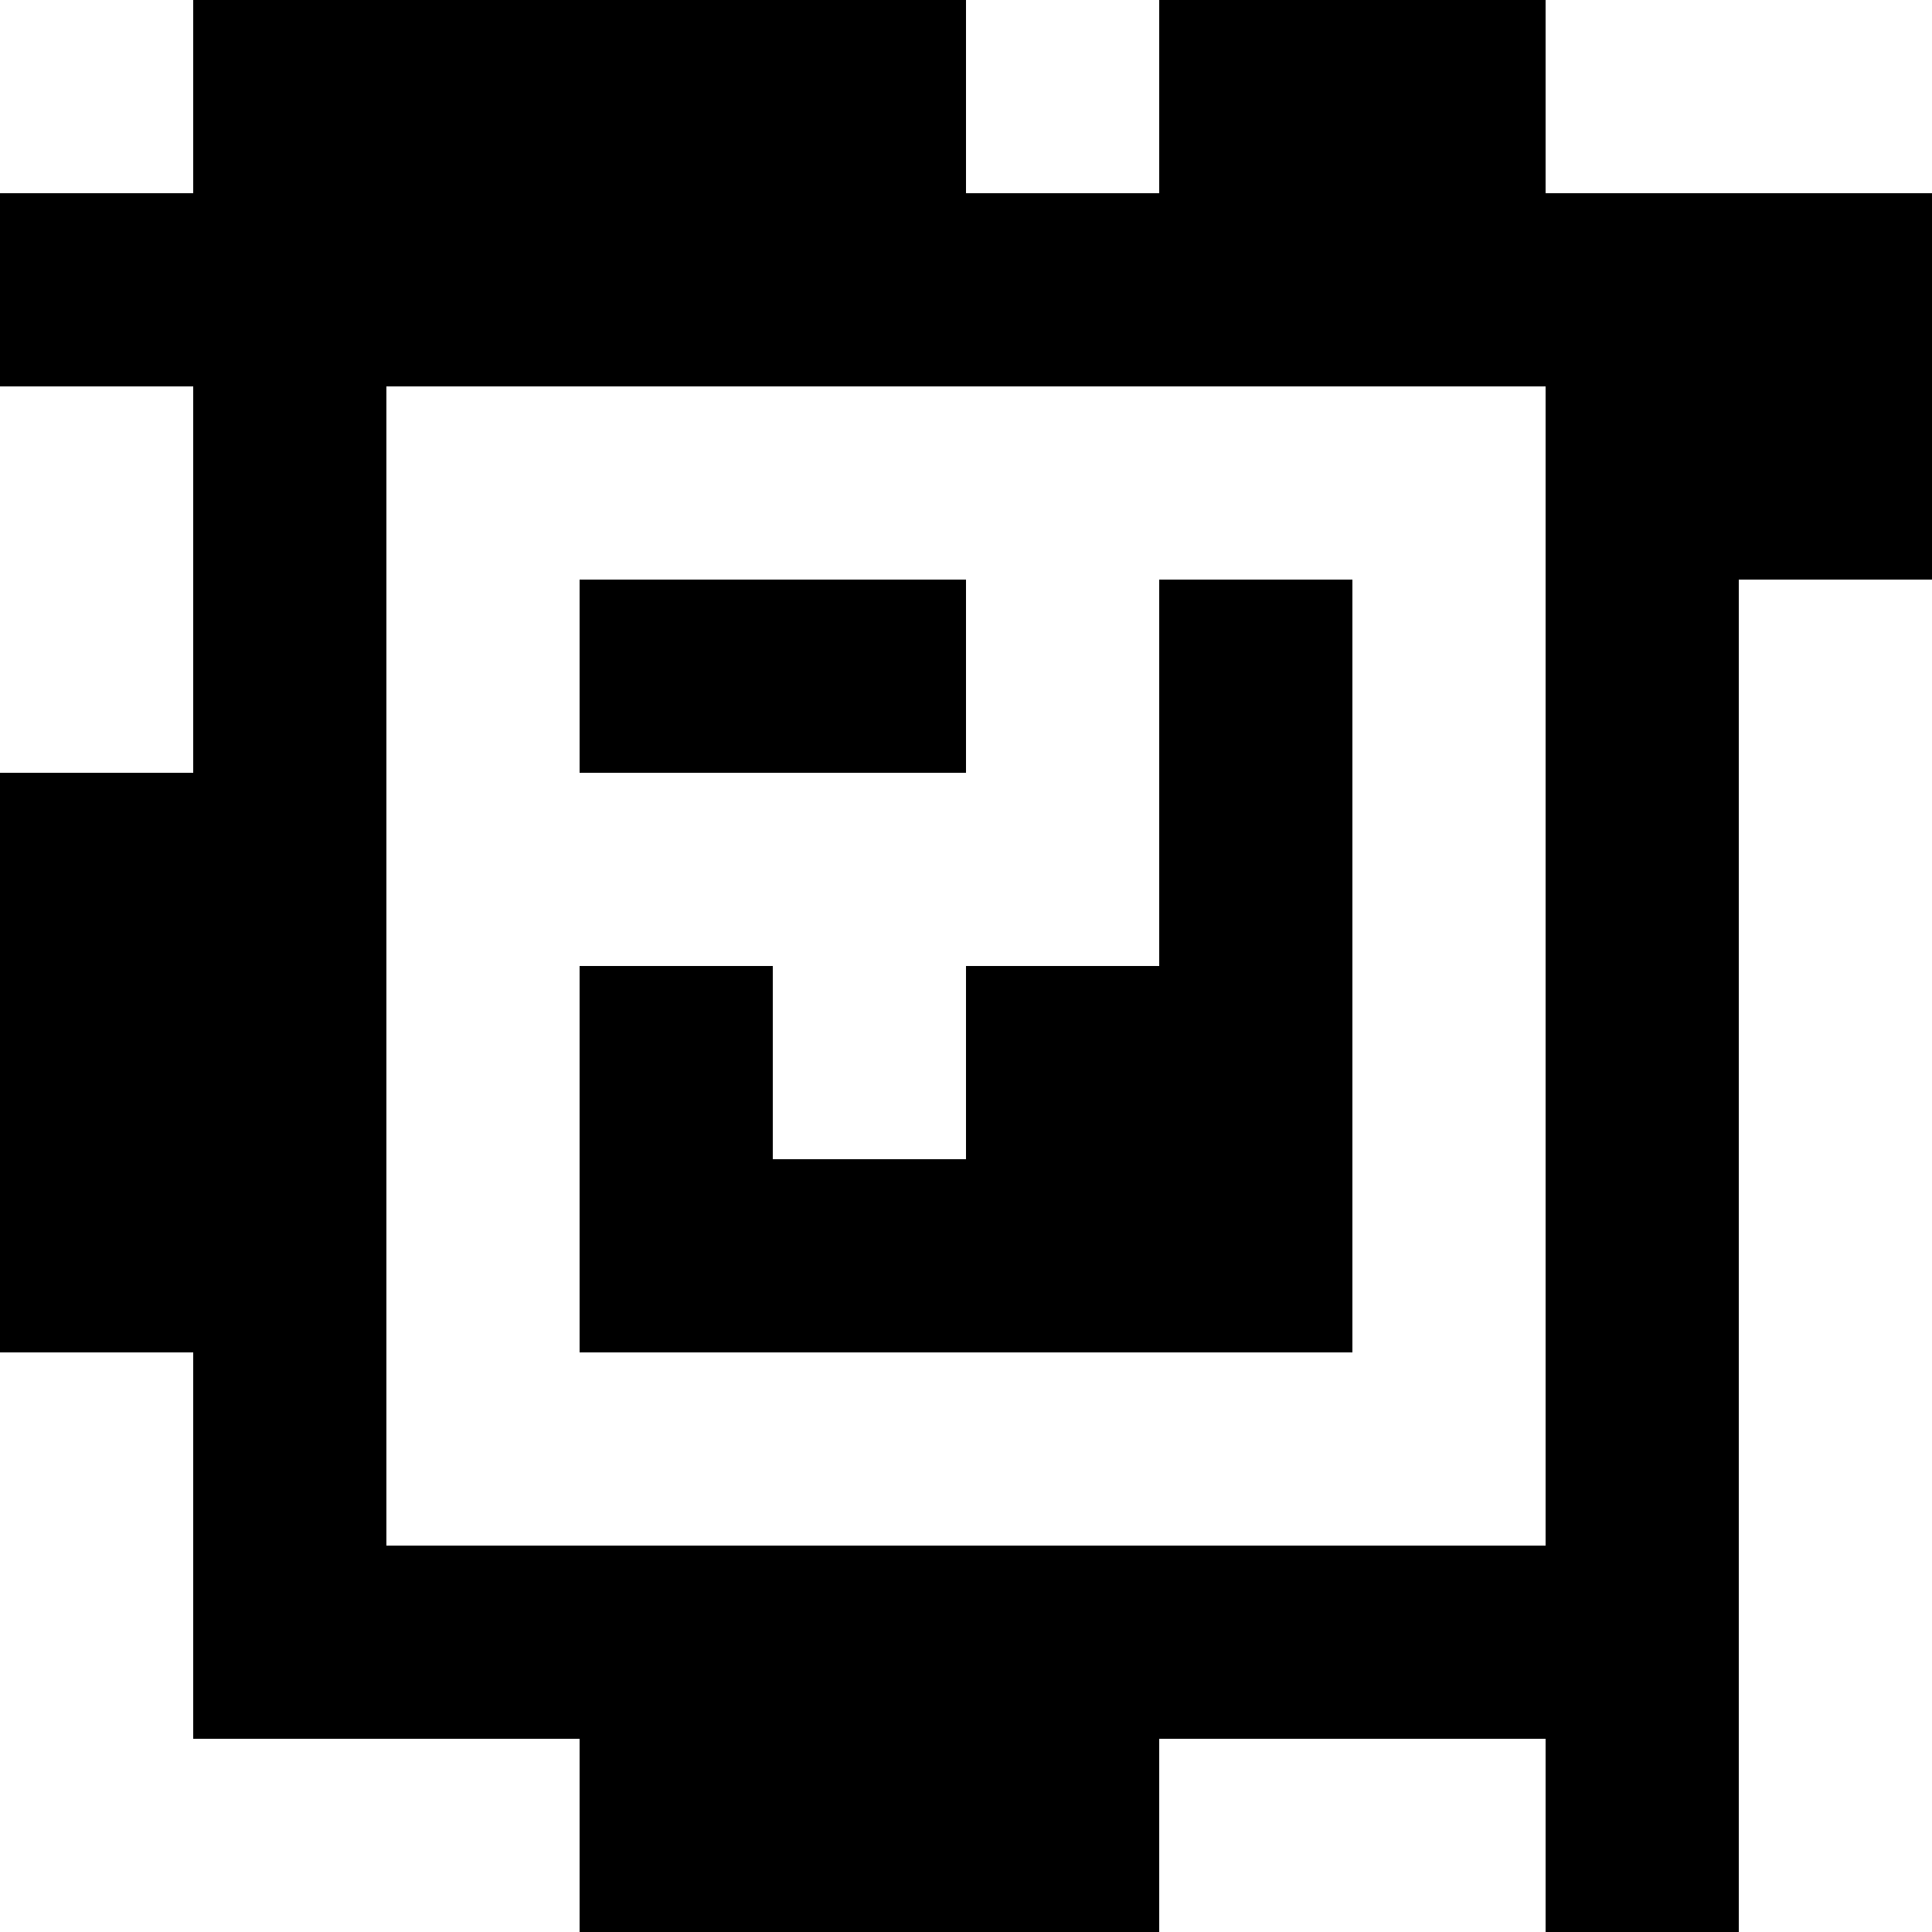 <?xml version="1.0" standalone="yes"?>
<svg xmlns="http://www.w3.org/2000/svg" width="100" height="100">
<rect width="100%" height="100%" fill="#808080" stroke="none"/>
<path style="fill:#ffffff; stroke:none;" d="M0 0L0 10L10 10L10 0L0 0z"/>
<path style="fill:#000000; stroke:none;" d="M10 0L10 10L0 10L0 20L10 20L10 40L0 40L0 70L10 70L10 90L30 90L30 100L60 100L60 90L80 90L80 100L90 100L90 30L100 30L100 10L80 10L80 0L60 0L60 10L50 10L50 0L10 0z"/>
<path style="fill:#ffffff; stroke:none;" d="M50 0L50 10L60 10L60 0L50 0M80 0L80 10L100 10L100 0L80 0M0 20L0 40L10 40L10 20L0 20M20 20L20 80L80 80L80 20L20 20z"/>
<path style="fill:#000000; stroke:none;" d="M30 30L30 40L50 40L50 30L30 30M60 30L60 50L50 50L50 60L40 60L40 50L30 50L30 70L70 70L70 30L60 30z"/>
<path style="fill:#ffffff; stroke:none;" d="M90 30L90 100L100 100L100 30L90 30M0 70L0 100L30 100L30 90L10 90L10 70L0 70M60 90L60 100L80 100L80 90L60 90z"/>
</svg>
